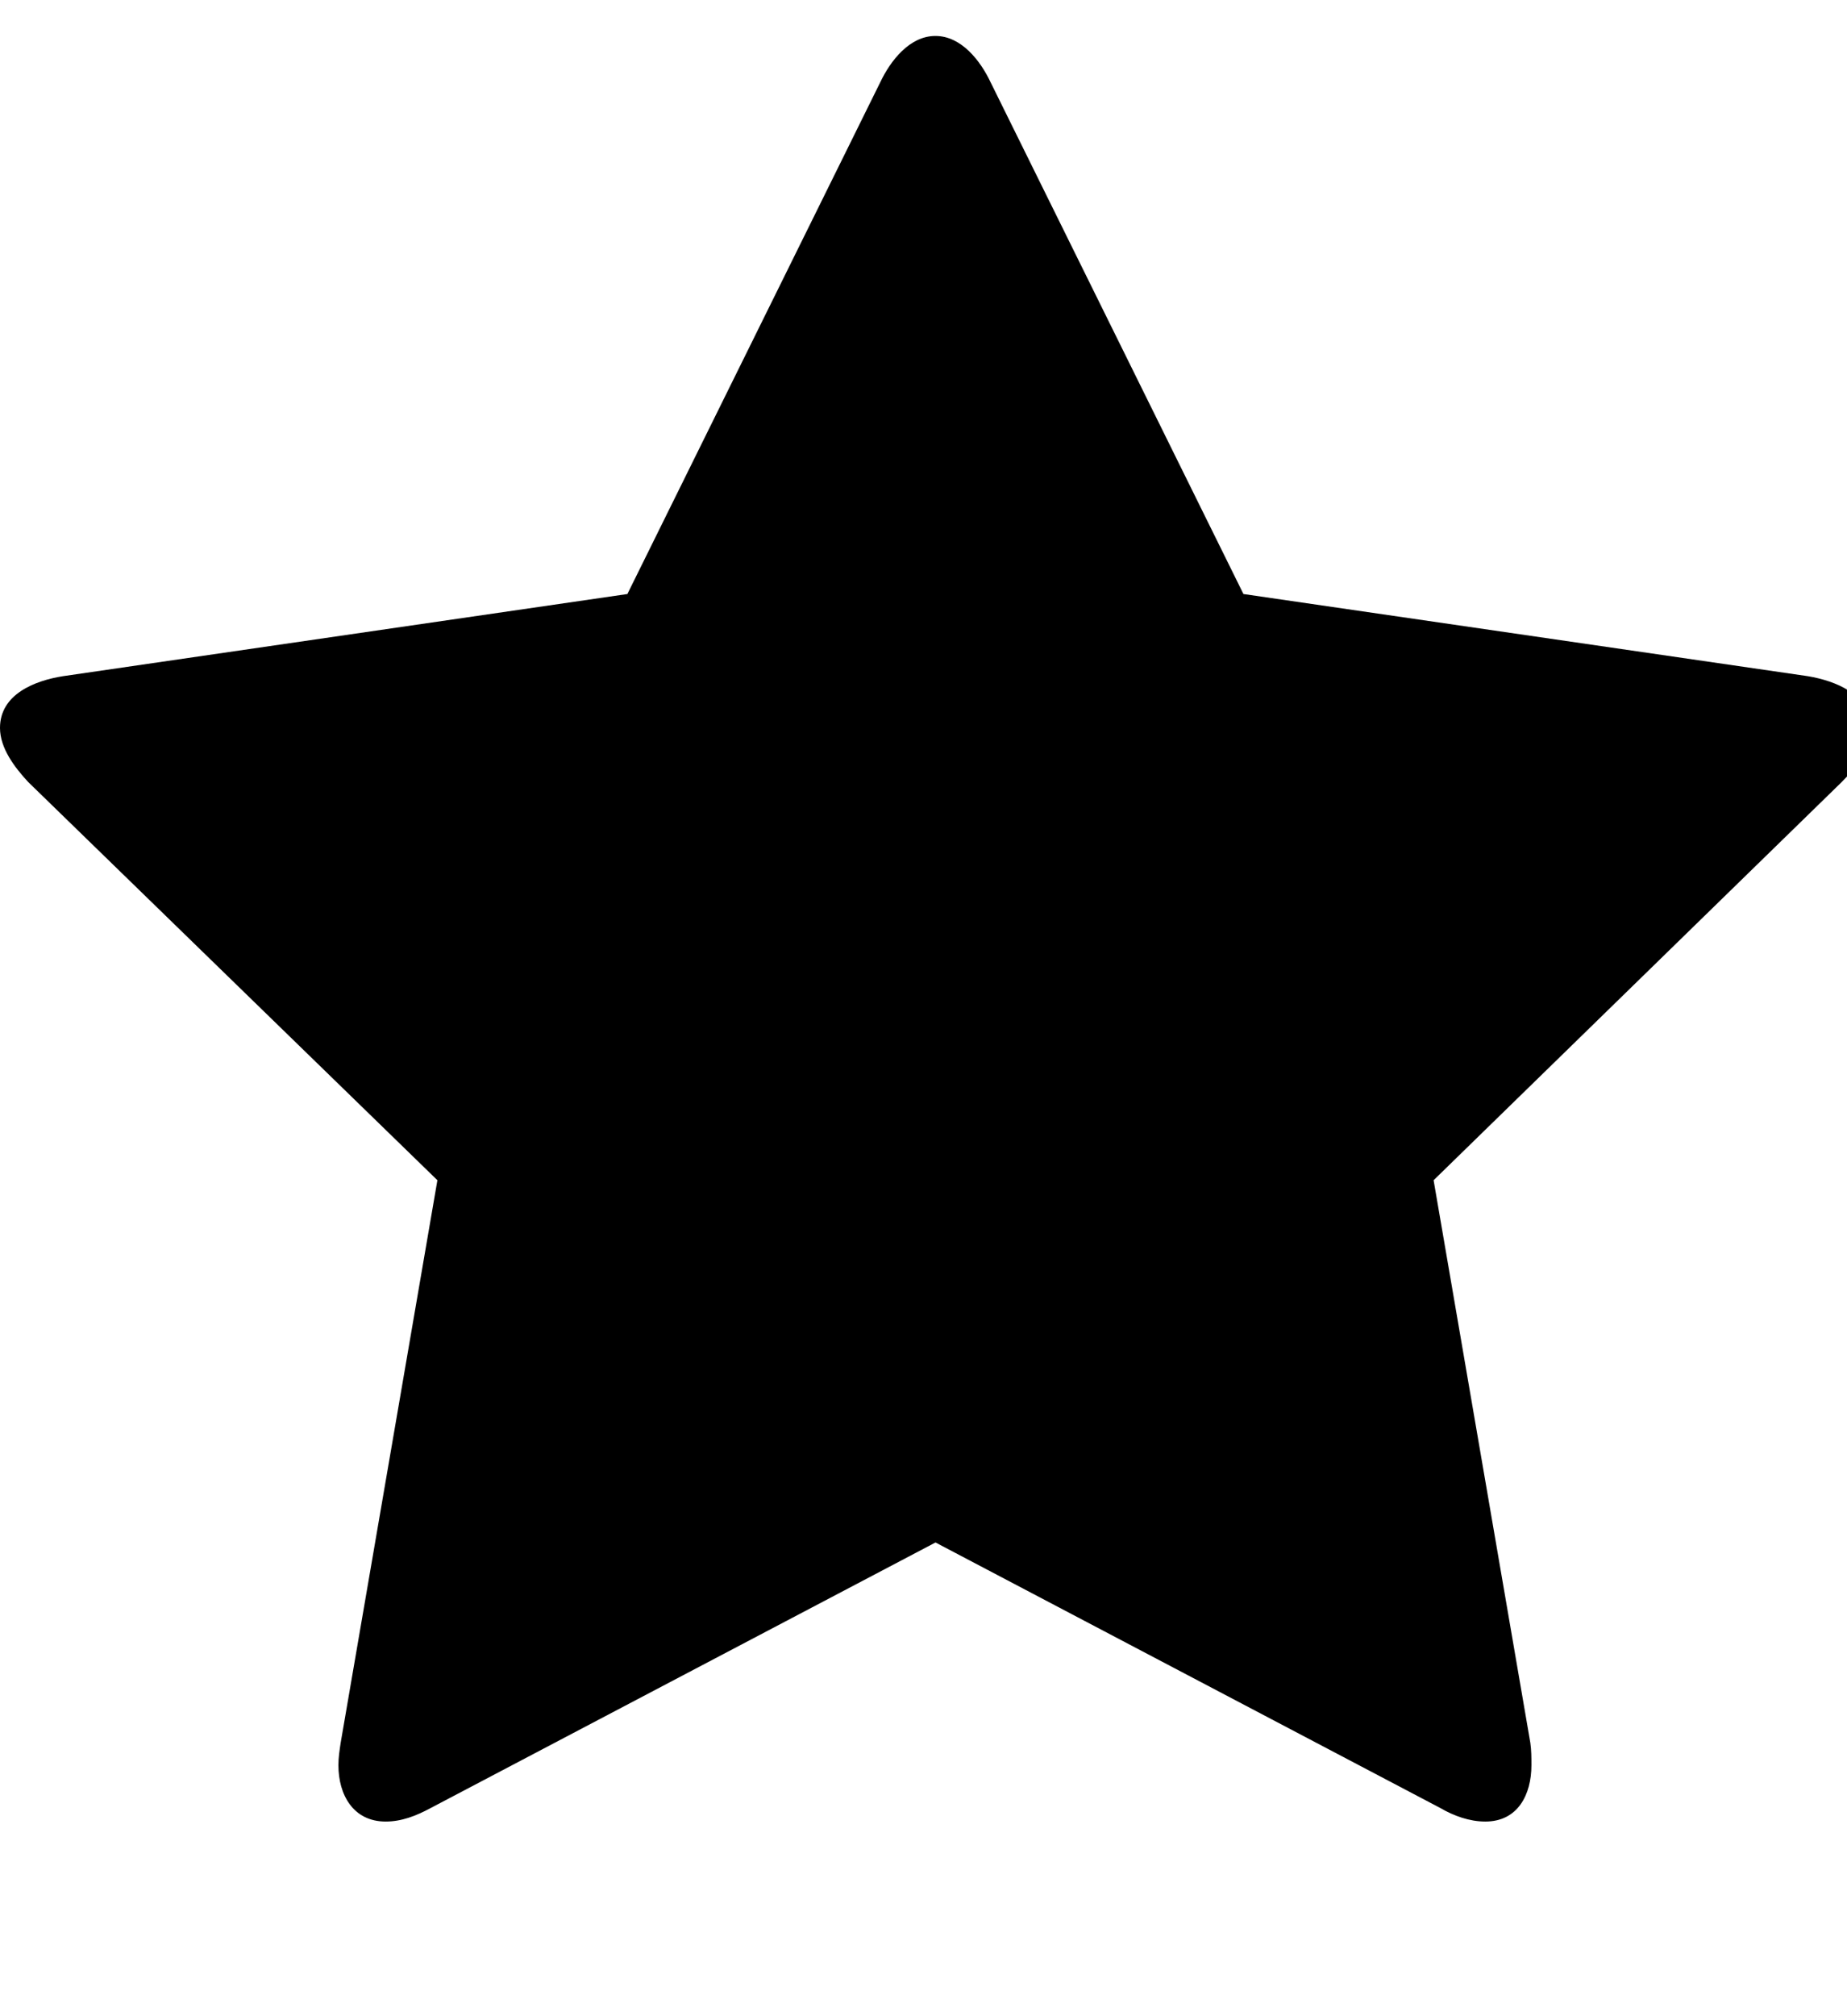 <!-- Generated by IcoMoon.io -->
<svg version="1.1" xmlns="http://www.w3.org/2000/svg" width="22" height="24" viewBox="0 0 22 24">
<path d="M22.286 8.665c0 0.241-0.174 0.469-0.348 0.643l-4.862 4.741 1.152 6.696c0.013 0.094 0.013 0.174 0.013 0.268 0 0.348-0.161 0.67-0.549 0.67-0.188 0-0.375-0.067-0.536-0.161l-6.013-3.161-6.013 3.161c-0.174 0.094-0.348 0.161-0.536 0.161-0.388 0-0.563-0.321-0.563-0.67 0-0.094 0.013-0.174 0.027-0.268l1.152-6.696-4.875-4.741c-0.161-0.174-0.335-0.402-0.335-0.643 0-0.402 0.415-0.563 0.75-0.616l6.723-0.978 3.013-6.094c0.121-0.254 0.348-0.549 0.656-0.549s0.536 0.295 0.656 0.549l3.013 6.094 6.723 0.978c0.321 0.054 0.75 0.214 0.75 0.616z"></path>
</svg>
